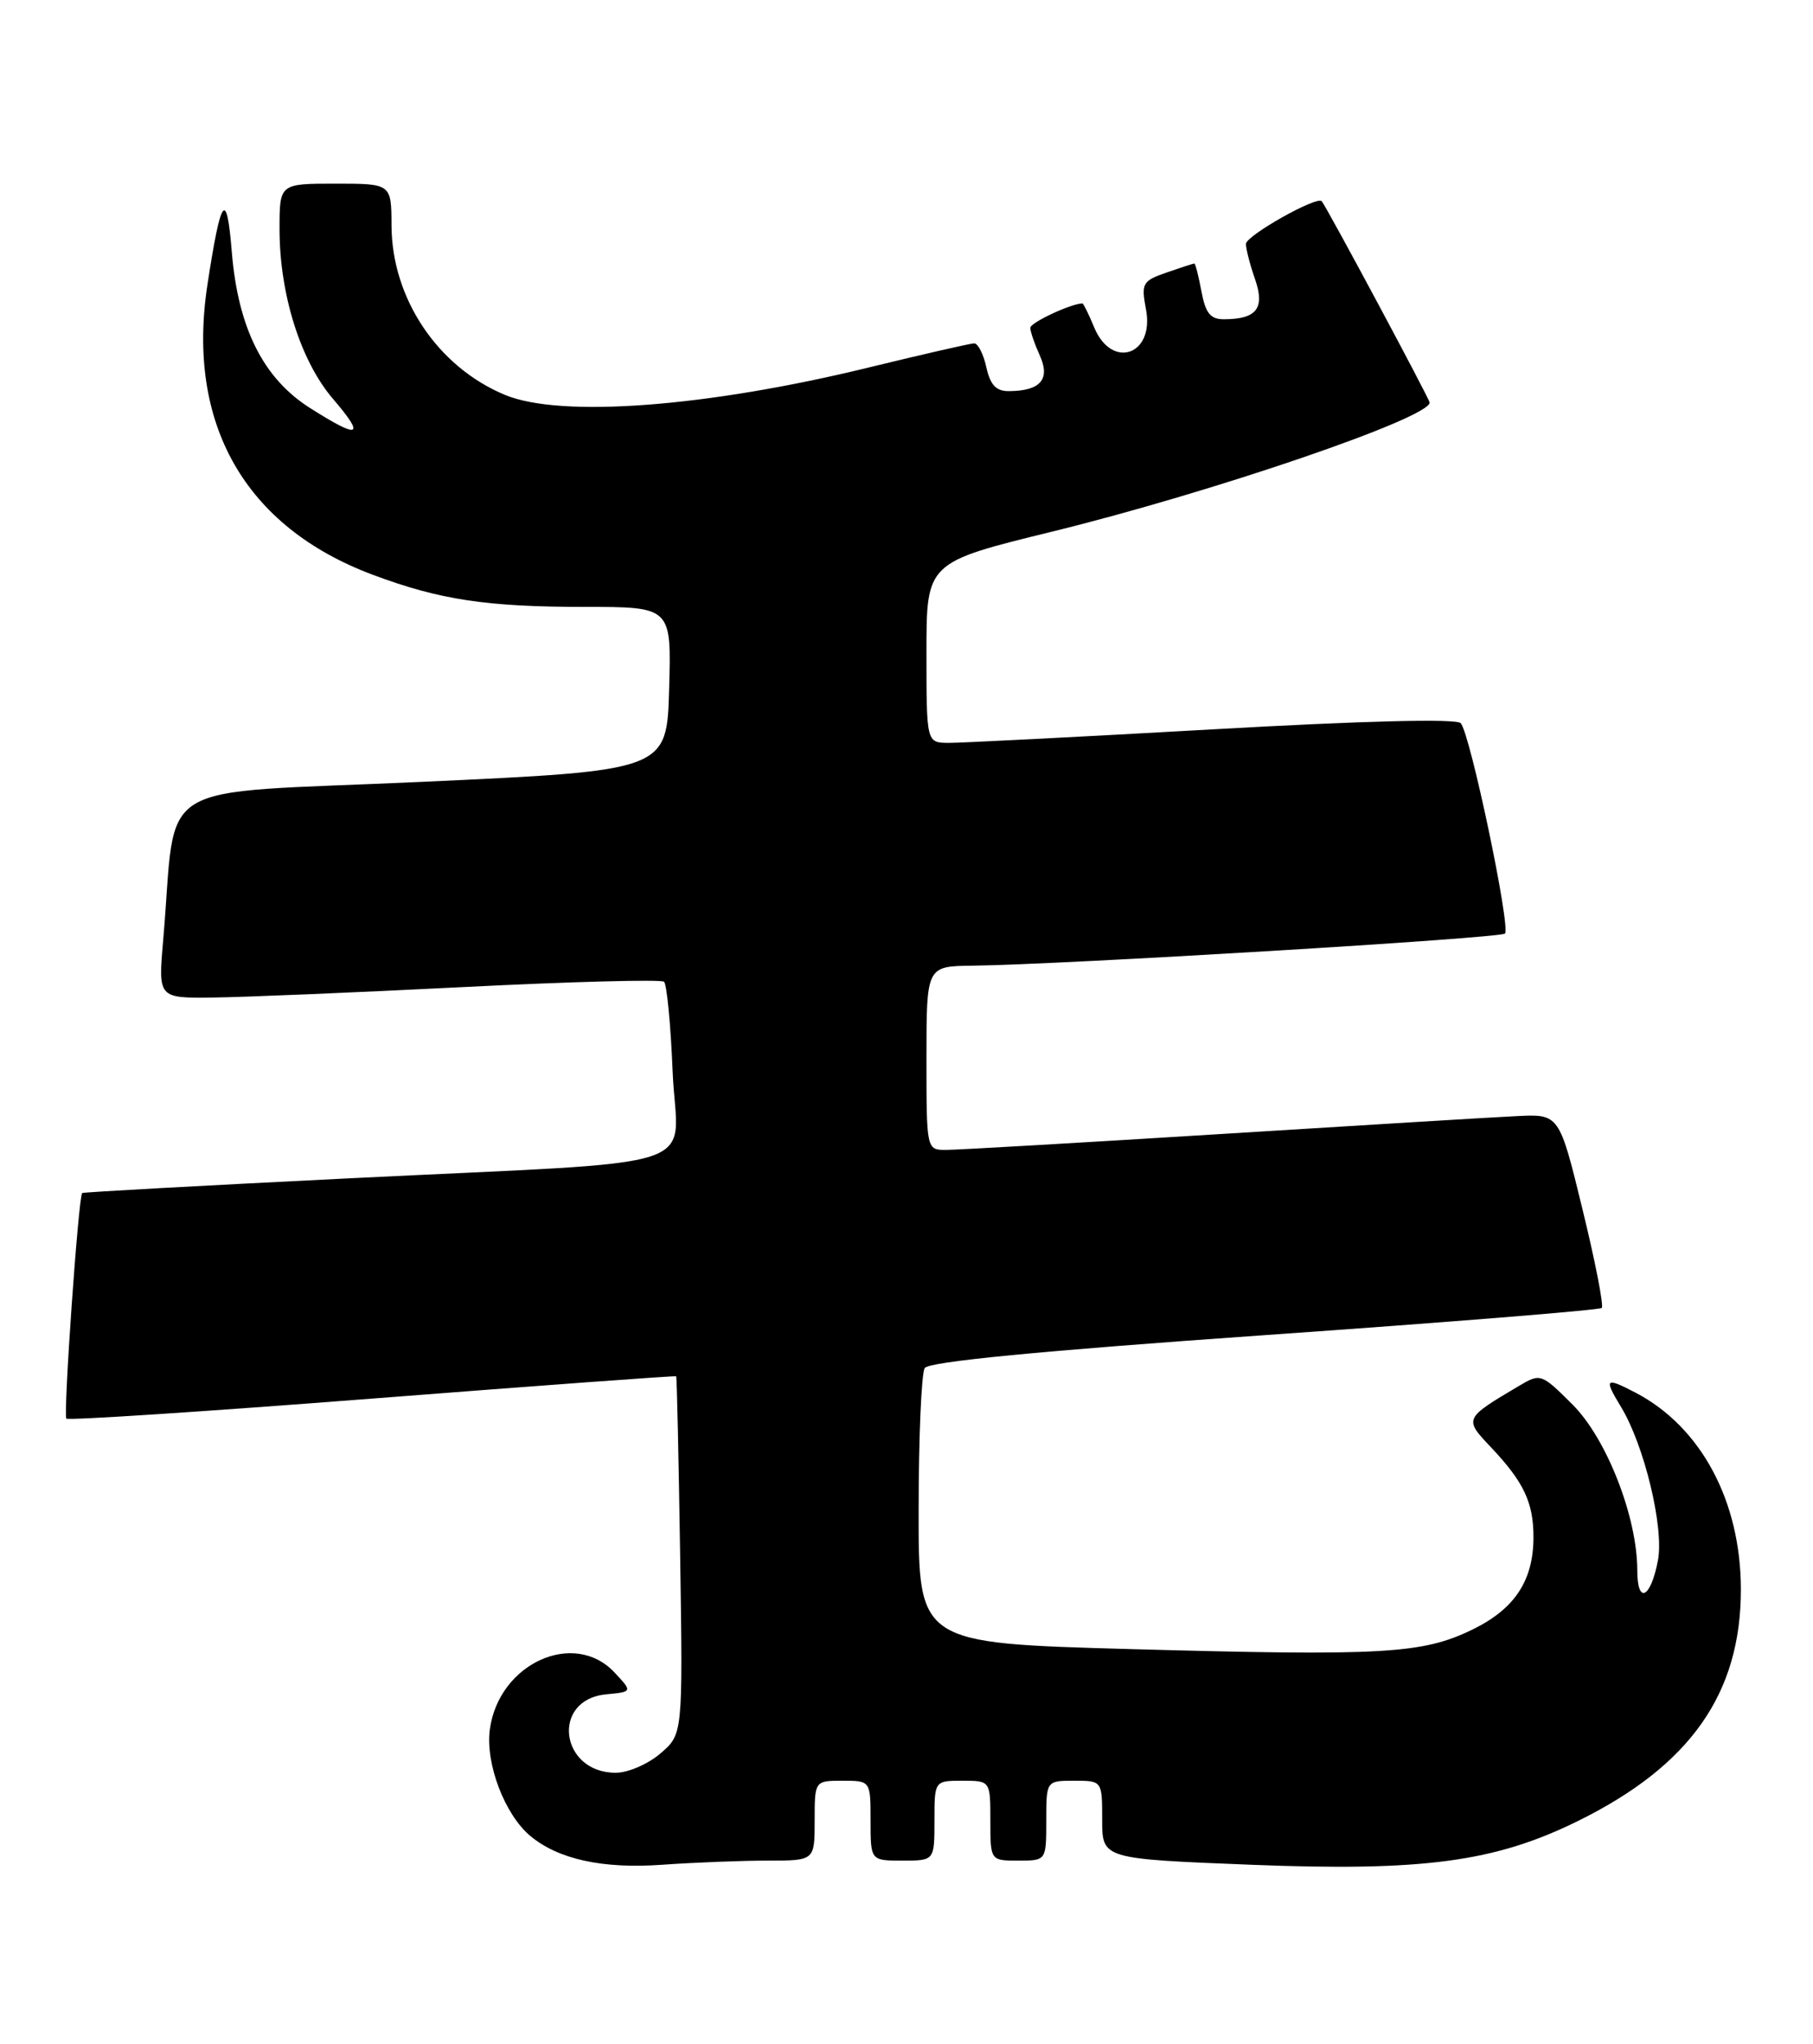 <?xml version="1.0" encoding="UTF-8" standalone="no"?>
<!DOCTYPE svg PUBLIC "-//W3C//DTD SVG 1.1//EN" "http://www.w3.org/Graphics/SVG/1.1/DTD/svg11.dtd" >
<svg xmlns="http://www.w3.org/2000/svg" xmlns:xlink="http://www.w3.org/1999/xlink" version="1.1" viewBox="0 0 227 256">
 <g >
 <path fill="currentColor"
d=" M 96.15 233.00 C 102.00 233.00 102.00 233.00 102.00 228.00 C 102.00 223.00 102.00 223.00 105.50 223.00 C 109.00 223.00 109.00 223.00 109.00 228.00 C 109.00 233.00 109.00 233.00 113.00 233.00 C 117.00 233.00 117.00 233.00 117.00 228.00 C 117.00 223.00 117.00 223.00 120.50 223.00 C 124.00 223.00 124.00 223.00 124.00 228.00 C 124.00 233.00 124.00 233.00 127.50 233.00 C 131.00 233.00 131.00 233.00 131.00 228.00 C 131.00 223.00 131.00 223.00 134.50 223.00 C 138.00 223.00 138.00 223.00 138.00 227.89 C 138.00 232.78 138.00 232.78 156.65 233.52 C 178.17 234.37 187.15 233.17 197.53 228.06 C 211.63 221.12 217.99 212.08 217.97 199.00 C 217.95 187.97 212.98 178.70 204.80 174.41 C 200.98 172.42 200.79 172.60 202.94 176.15 C 205.87 180.95 208.36 191.28 207.59 195.38 C 206.69 200.16 205.00 200.99 205.00 196.66 C 205.00 189.99 201.17 180.17 196.91 175.91 C 193.00 172.00 192.88 171.96 190.21 173.54 C 183.28 177.65 183.28 177.65 186.69 181.25 C 190.78 185.58 192.00 188.15 192.00 192.48 C 192.00 197.96 189.64 201.51 184.29 204.10 C 178.07 207.11 173.15 207.39 141.47 206.51 C 115.00 205.77 115.00 205.77 115.02 189.14 C 115.02 179.99 115.37 171.97 115.78 171.32 C 116.29 170.52 130.09 169.18 158.30 167.20 C 181.26 165.59 200.28 164.06 200.55 163.79 C 200.82 163.52 199.73 157.94 198.13 151.40 C 195.23 139.50 195.23 139.50 189.87 139.77 C 186.91 139.91 170.20 140.93 152.71 142.02 C 135.23 143.11 119.82 144.00 118.46 144.00 C 116.00 144.00 116.00 144.00 116.00 132.50 C 116.00 121.00 116.00 121.00 121.75 120.93 C 133.02 120.80 187.84 117.49 188.43 116.91 C 189.18 116.16 184.07 91.82 182.89 90.56 C 182.35 89.97 170.61 90.27 151.76 91.34 C 135.12 92.28 120.26 93.04 118.75 93.03 C 116.00 93.00 116.00 93.00 116.00 81.72 C 116.00 70.43 116.00 70.43 131.75 66.57 C 151.76 61.66 179.00 52.35 179.00 50.41 C 179.00 49.98 166.13 25.96 165.49 25.20 C 164.90 24.50 156.00 29.51 156.00 30.55 C 156.00 31.18 156.51 33.17 157.14 34.96 C 158.40 38.59 157.36 39.96 153.30 39.98 C 151.56 40.00 150.95 39.25 150.43 36.50 C 150.07 34.57 149.67 33.00 149.54 33.00 C 149.41 33.00 147.84 33.51 146.06 34.13 C 143.03 35.18 142.87 35.48 143.49 38.77 C 144.56 44.48 139.20 46.31 137.00 41.00 C 136.32 39.35 135.65 38.00 135.53 38.00 C 134.14 38.00 129.00 40.40 129.00 41.05 C 129.00 41.52 129.54 43.08 130.19 44.52 C 131.54 47.49 130.27 48.96 126.33 48.98 C 124.73 49.00 123.99 48.22 123.50 46.00 C 123.14 44.35 122.45 43.00 121.98 43.00 C 121.51 43.00 115.58 44.36 108.81 46.01 C 88.51 50.98 70.20 52.36 63.22 49.45 C 54.79 45.94 49.06 37.37 49.02 28.25 C 49.00 23.00 49.00 23.00 42.00 23.00 C 35.00 23.00 35.00 23.00 35.00 28.68 C 35.00 36.85 37.63 45.21 41.70 49.96 C 45.79 54.74 45.04 55.04 38.84 51.11 C 32.96 47.39 29.80 41.08 29.02 31.52 C 28.38 23.61 27.66 24.59 25.97 35.67 C 23.31 53.09 30.67 65.99 46.68 71.98 C 55.04 75.11 60.91 76.00 73.17 76.00 C 84.07 76.00 84.07 76.00 83.78 86.25 C 83.50 96.50 83.50 96.50 52.83 97.91 C 18.38 99.49 22.22 97.14 20.43 117.75 C 19.80 125.00 19.80 125.00 26.65 124.92 C 30.42 124.88 44.52 124.29 58.00 123.61 C 71.47 122.93 82.79 122.63 83.14 122.94 C 83.49 123.25 83.98 128.32 84.22 134.21 C 84.75 146.96 89.88 145.27 43.50 147.57 C 25.35 148.47 10.40 149.29 10.29 149.40 C 9.82 149.82 7.90 177.23 8.31 177.65 C 8.56 177.89 25.80 176.76 46.63 175.14 C 67.46 173.52 84.57 172.26 84.66 172.35 C 84.75 172.43 84.97 182.55 85.16 194.83 C 85.50 217.17 85.50 217.17 82.69 219.58 C 81.15 220.91 78.63 222.00 77.10 222.00 C 70.10 222.00 68.96 212.84 75.88 212.18 C 79.21 211.86 79.21 211.86 76.93 209.43 C 71.85 204.02 62.44 208.33 61.33 216.58 C 60.76 220.85 63.20 227.26 66.42 229.93 C 69.93 232.84 75.45 234.05 82.90 233.52 C 86.97 233.23 92.93 233.00 96.15 233.00 Z "/>
</g>
</svg>